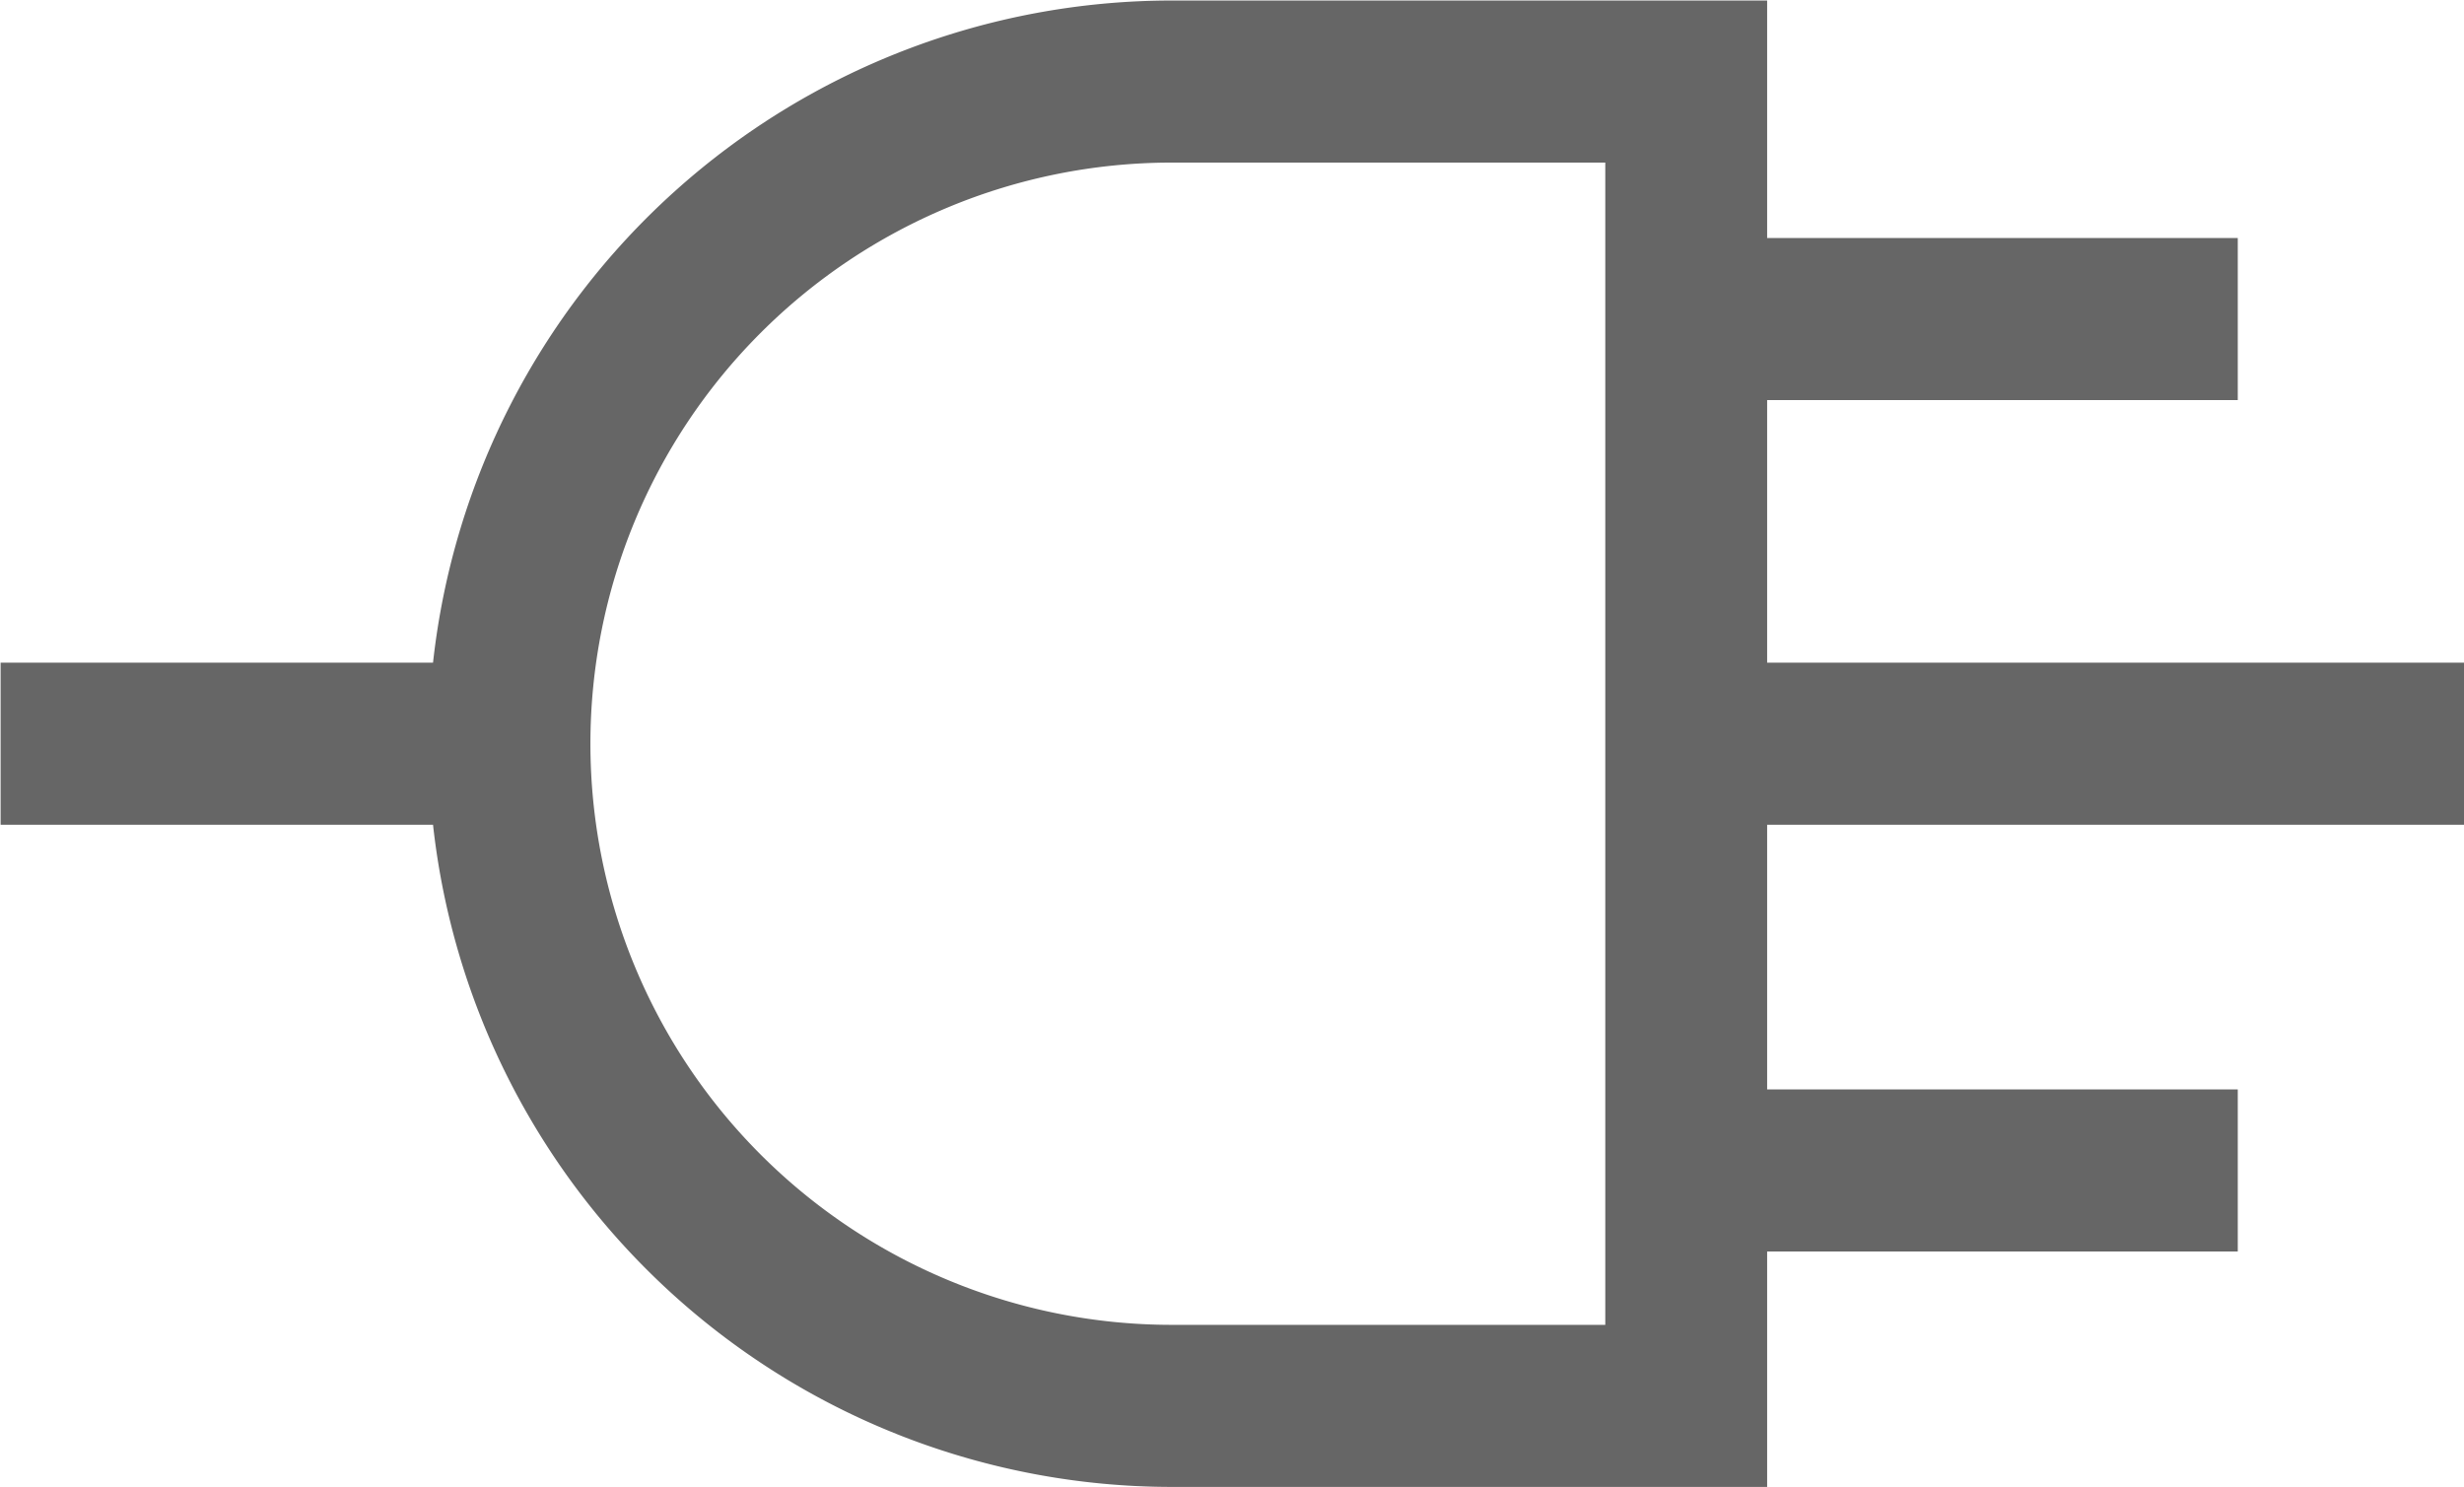 <svg xmlns="http://www.w3.org/2000/svg" width="48.031" height="29" viewBox="0 0 48.031 29">
  <defs>
    <style>
      .cls-1 {
        fill: #666;
        fill-rule: evenodd;
      }
    </style>
  </defs>
  <path id="icon-port.svg" class="cls-1" d="M723.005,3877.08v-3.16H709.416v-5.12h9.174v-3.16h-9.174v-4.63H697.788a14.494,14.494,0,0,0-14.378,12.91h-8.429v3.16h8.429a14.494,14.494,0,0,0,14.378,12.91h11.628v-4.59h9.174v-3.16h-9.174v-5.16h13.589Zm-36.527-1.58h0a11.332,11.332,0,0,1,11.31-11.33h8.473v22.66h-8.473A11.332,11.332,0,0,1,686.478,3875.5Z" transform="translate(-674.969 -3861)"/>
</svg>
